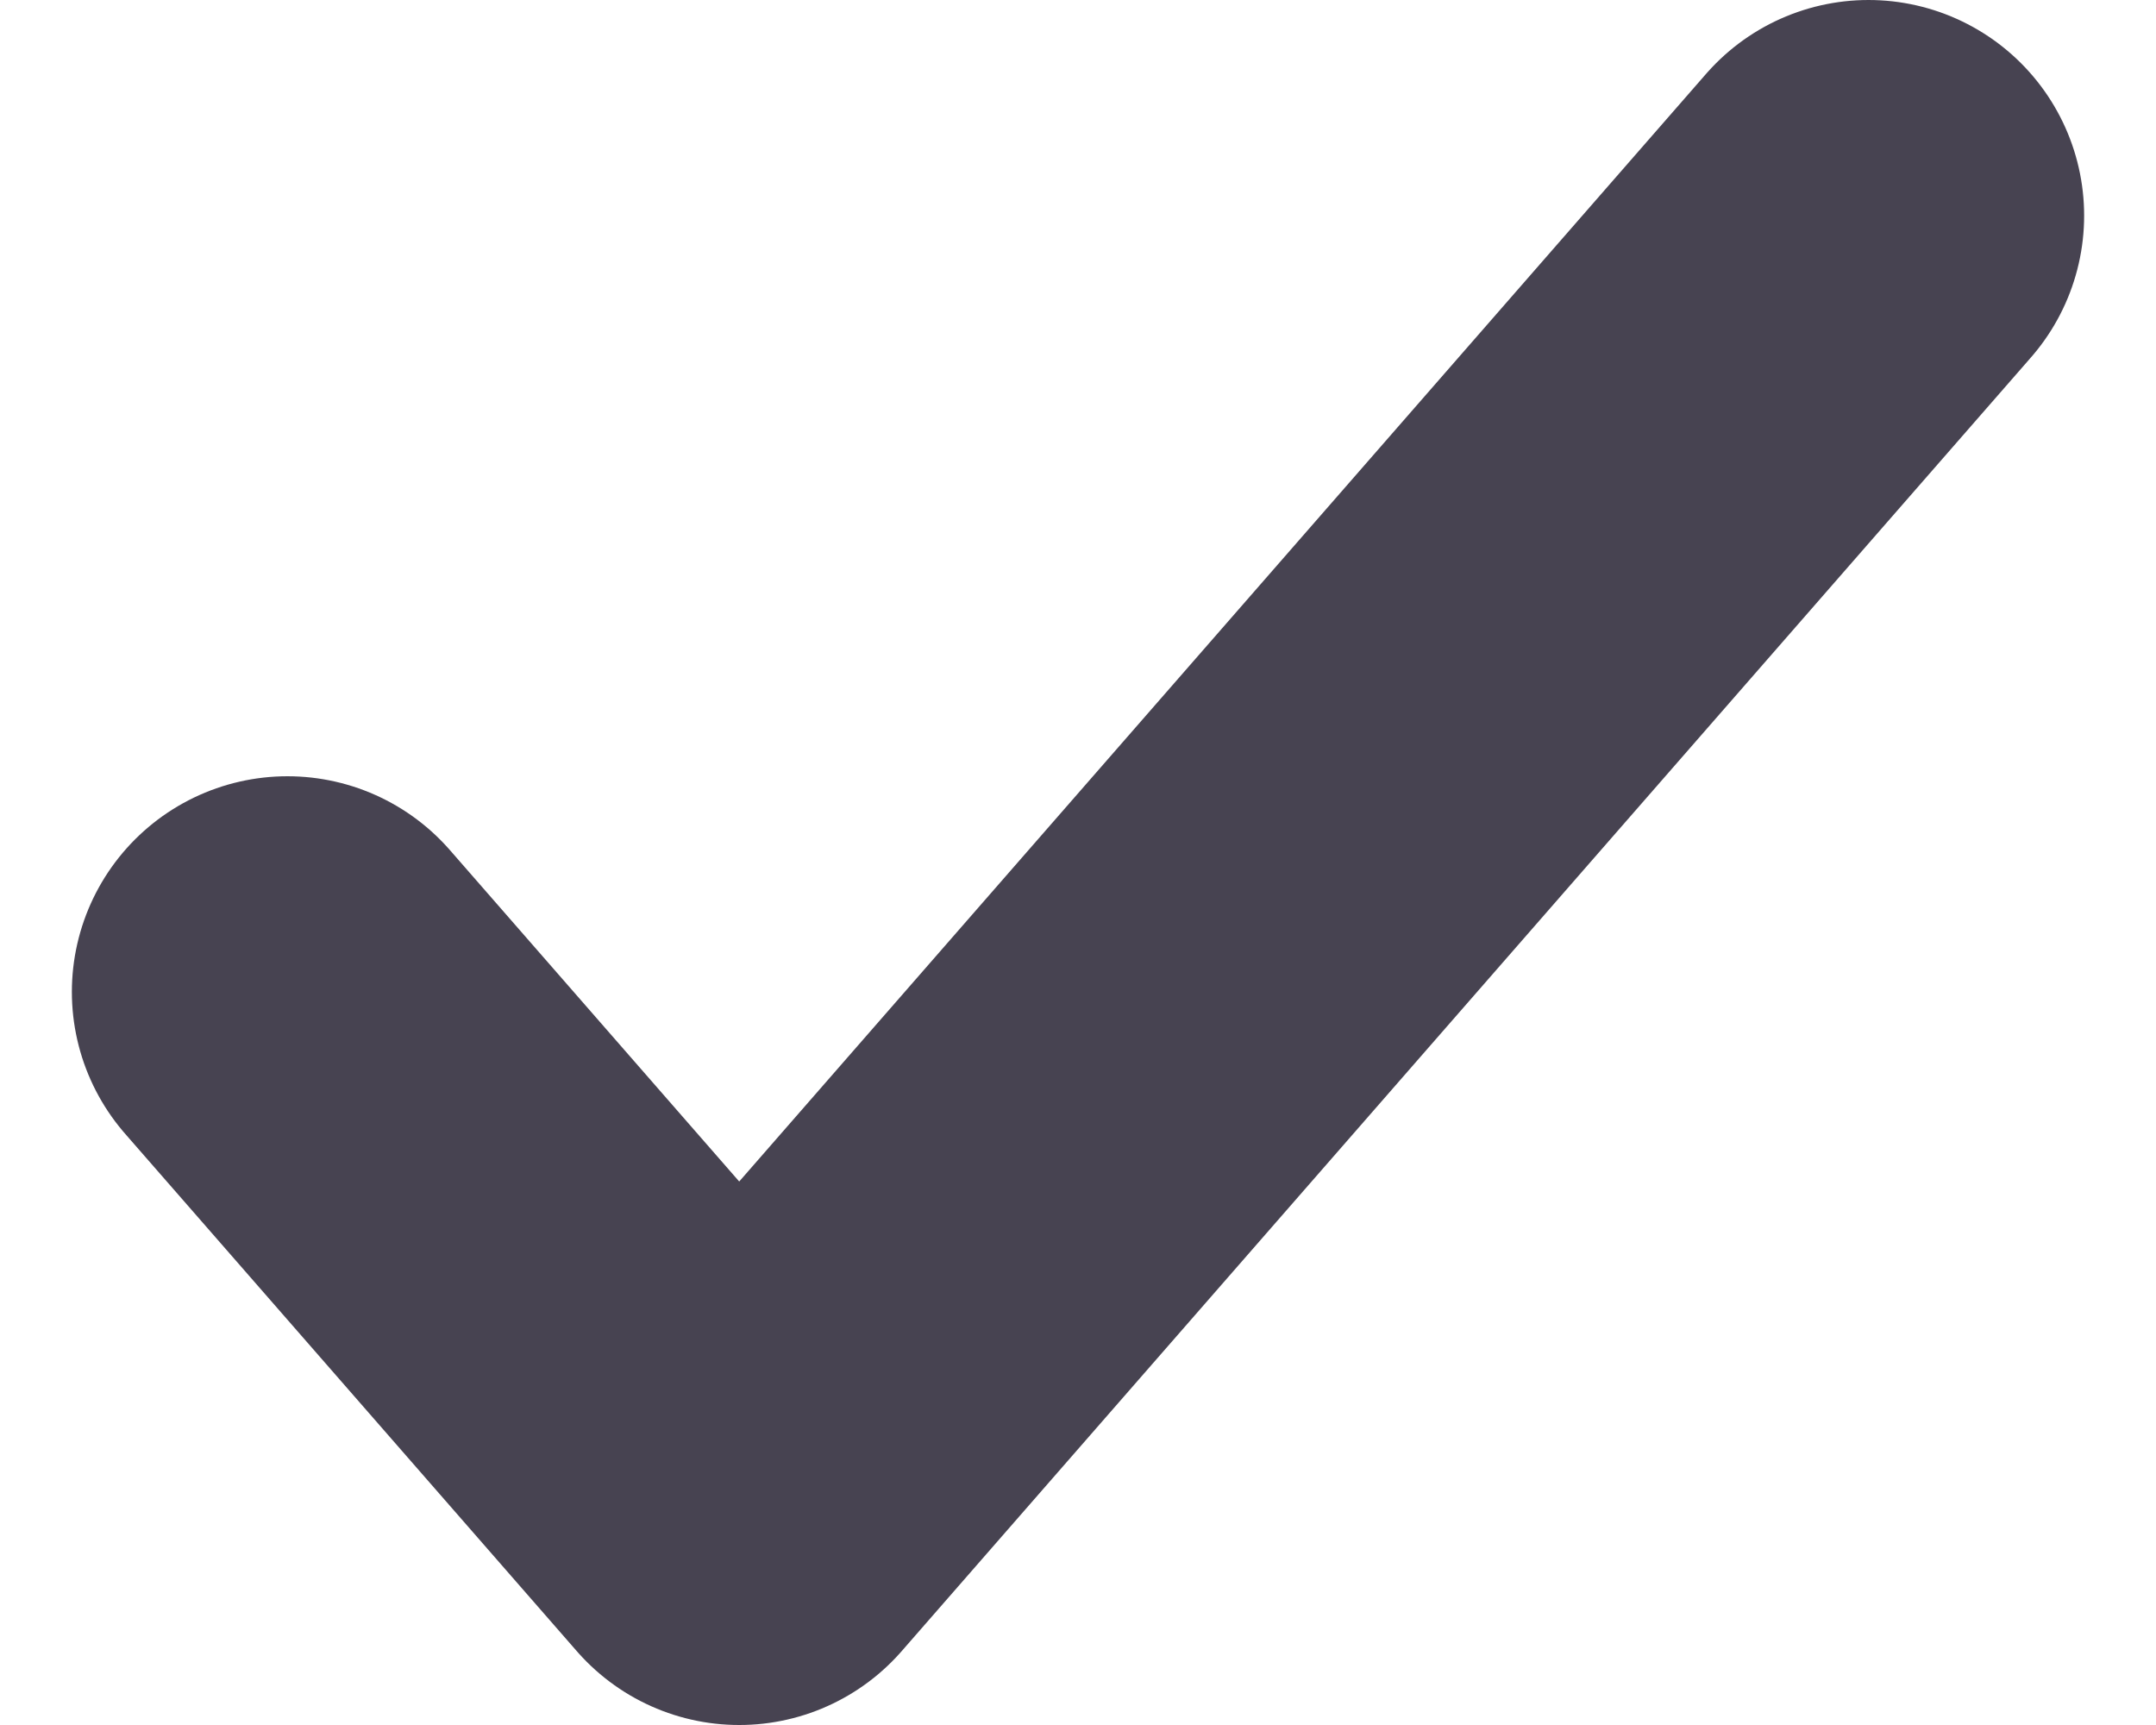 <svg width="15" height="12" viewBox="0 0 15 12" fill="none" xmlns="http://www.w3.org/2000/svg">
<path d="M2 6.9L5.143 10.5L13 1.5" stroke="#474351" stroke-width="3" stroke-linecap="round" stroke-linejoin="round"/>
</svg>
